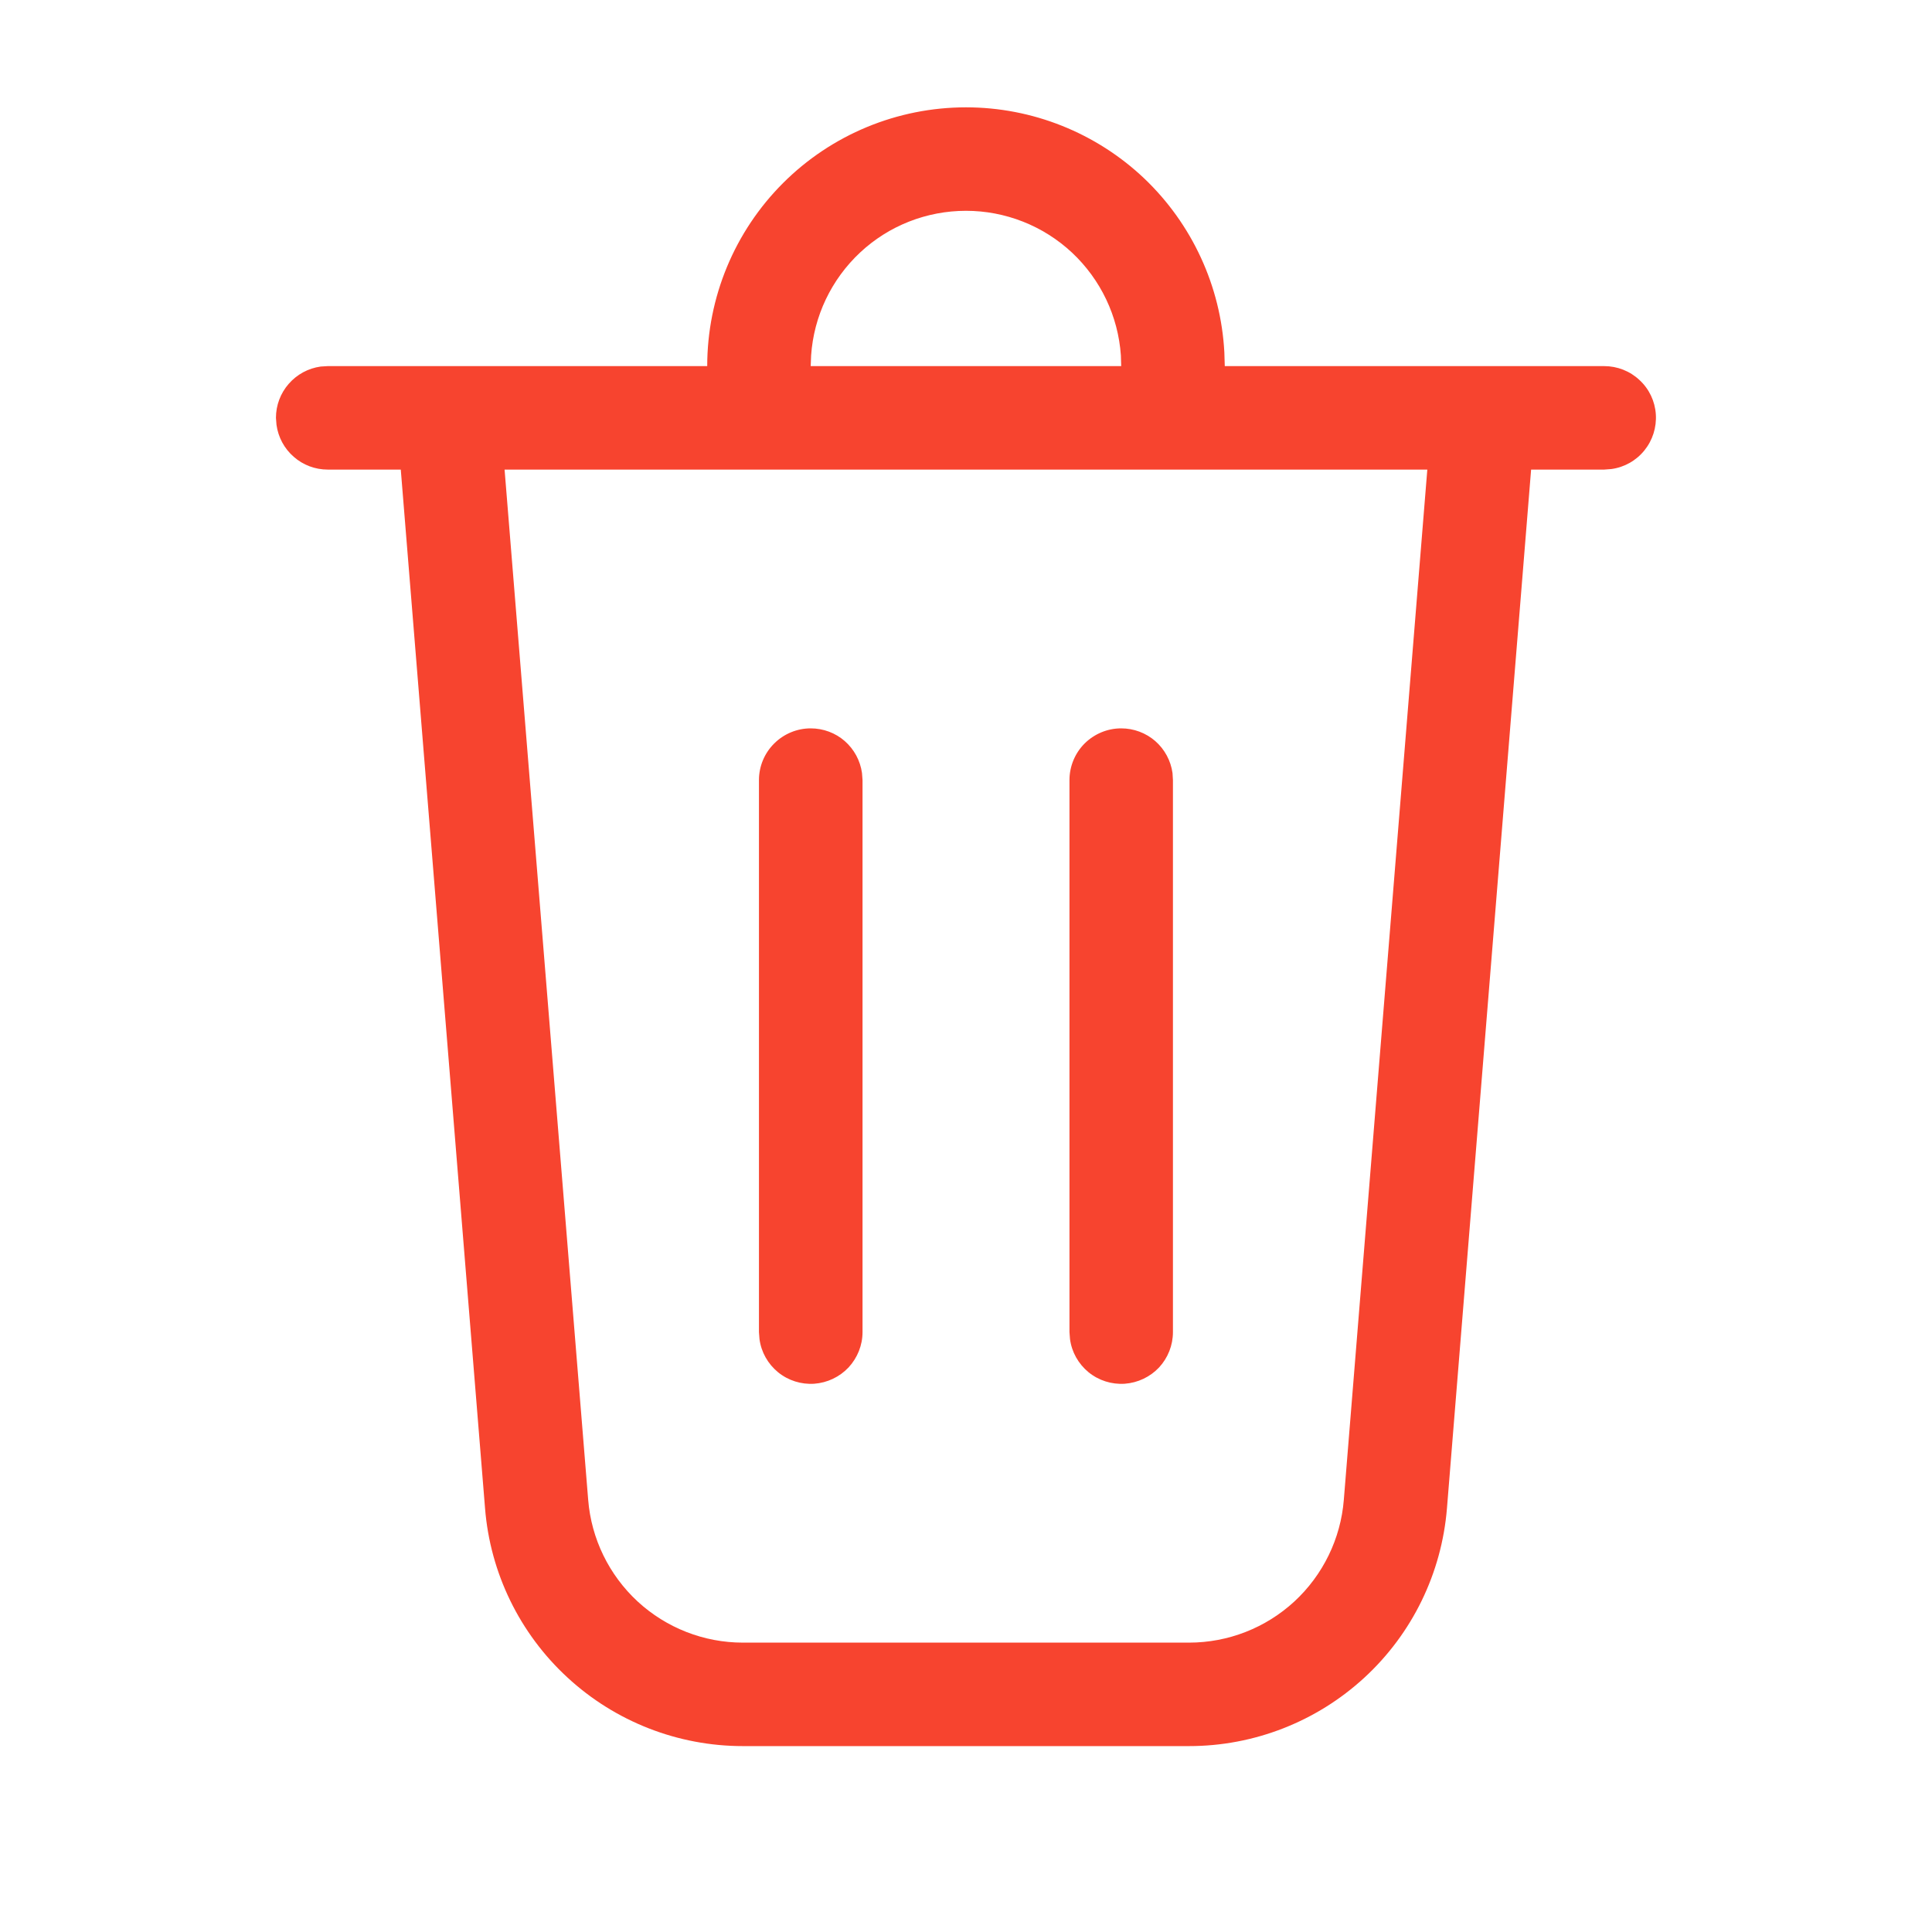 <svg width="18" height="18" viewBox="0 0 18 18" fill="none" xmlns="http://www.w3.org/2000/svg">
<path d="M9 1C9.617 1 10.211 1.237 10.659 1.661C11.106 2.086 11.374 2.666 11.407 3.282L11.411 3.411H14.946C15.068 3.411 15.186 3.457 15.275 3.541C15.365 3.624 15.419 3.738 15.427 3.86C15.435 3.982 15.397 4.102 15.32 4.197C15.243 4.292 15.133 4.354 15.012 4.37L14.946 4.375H14.265L13.481 14.052C13.432 14.656 13.158 15.219 12.713 15.629C12.267 16.04 11.684 16.268 11.078 16.268H6.921C6.316 16.268 5.732 16.04 5.287 15.629C4.842 15.219 4.567 14.656 4.519 14.052L3.734 4.375H3.053C2.937 4.375 2.824 4.333 2.737 4.256C2.649 4.18 2.592 4.074 2.576 3.958L2.571 3.893C2.571 3.776 2.613 3.664 2.69 3.576C2.767 3.488 2.872 3.431 2.988 3.415L3.053 3.411H6.589C6.589 2.771 6.843 2.158 7.295 1.706C7.747 1.254 8.361 1 9 1ZM13.299 4.375H4.701L5.48 13.974C5.509 14.336 5.674 14.674 5.941 14.921C6.208 15.167 6.558 15.304 6.921 15.304H11.078C11.442 15.304 11.792 15.167 12.059 14.921C12.326 14.674 12.491 14.336 12.52 13.974L13.298 4.375H13.299ZM7.553 6.786C7.67 6.786 7.783 6.828 7.87 6.904C7.958 6.981 8.015 7.087 8.031 7.202L8.036 7.268V12.411C8.036 12.533 7.989 12.65 7.906 12.74C7.822 12.829 7.708 12.883 7.586 12.892C7.464 12.9 7.344 12.862 7.249 12.785C7.154 12.707 7.092 12.597 7.076 12.476L7.071 12.411V7.268C7.071 7.14 7.122 7.017 7.213 6.927C7.303 6.837 7.426 6.786 7.553 6.786ZM10.446 6.786C10.563 6.786 10.675 6.828 10.763 6.904C10.851 6.981 10.908 7.087 10.924 7.202L10.928 7.268V12.411C10.928 12.533 10.882 12.65 10.799 12.74C10.715 12.829 10.601 12.883 10.479 12.892C10.357 12.9 10.237 12.862 10.142 12.785C10.047 12.707 9.985 12.597 9.969 12.476L9.964 12.411V7.268C9.964 7.14 10.015 7.017 10.105 6.927C10.196 6.837 10.318 6.786 10.446 6.786ZM9 1.964C8.633 1.964 8.28 2.103 8.013 2.353C7.745 2.604 7.582 2.946 7.557 3.312L7.553 3.411H10.446L10.443 3.312C10.418 2.946 10.255 2.604 9.987 2.353C9.719 2.103 9.366 1.964 9 1.964Z" fill="#F7442F"/>
</svg>

